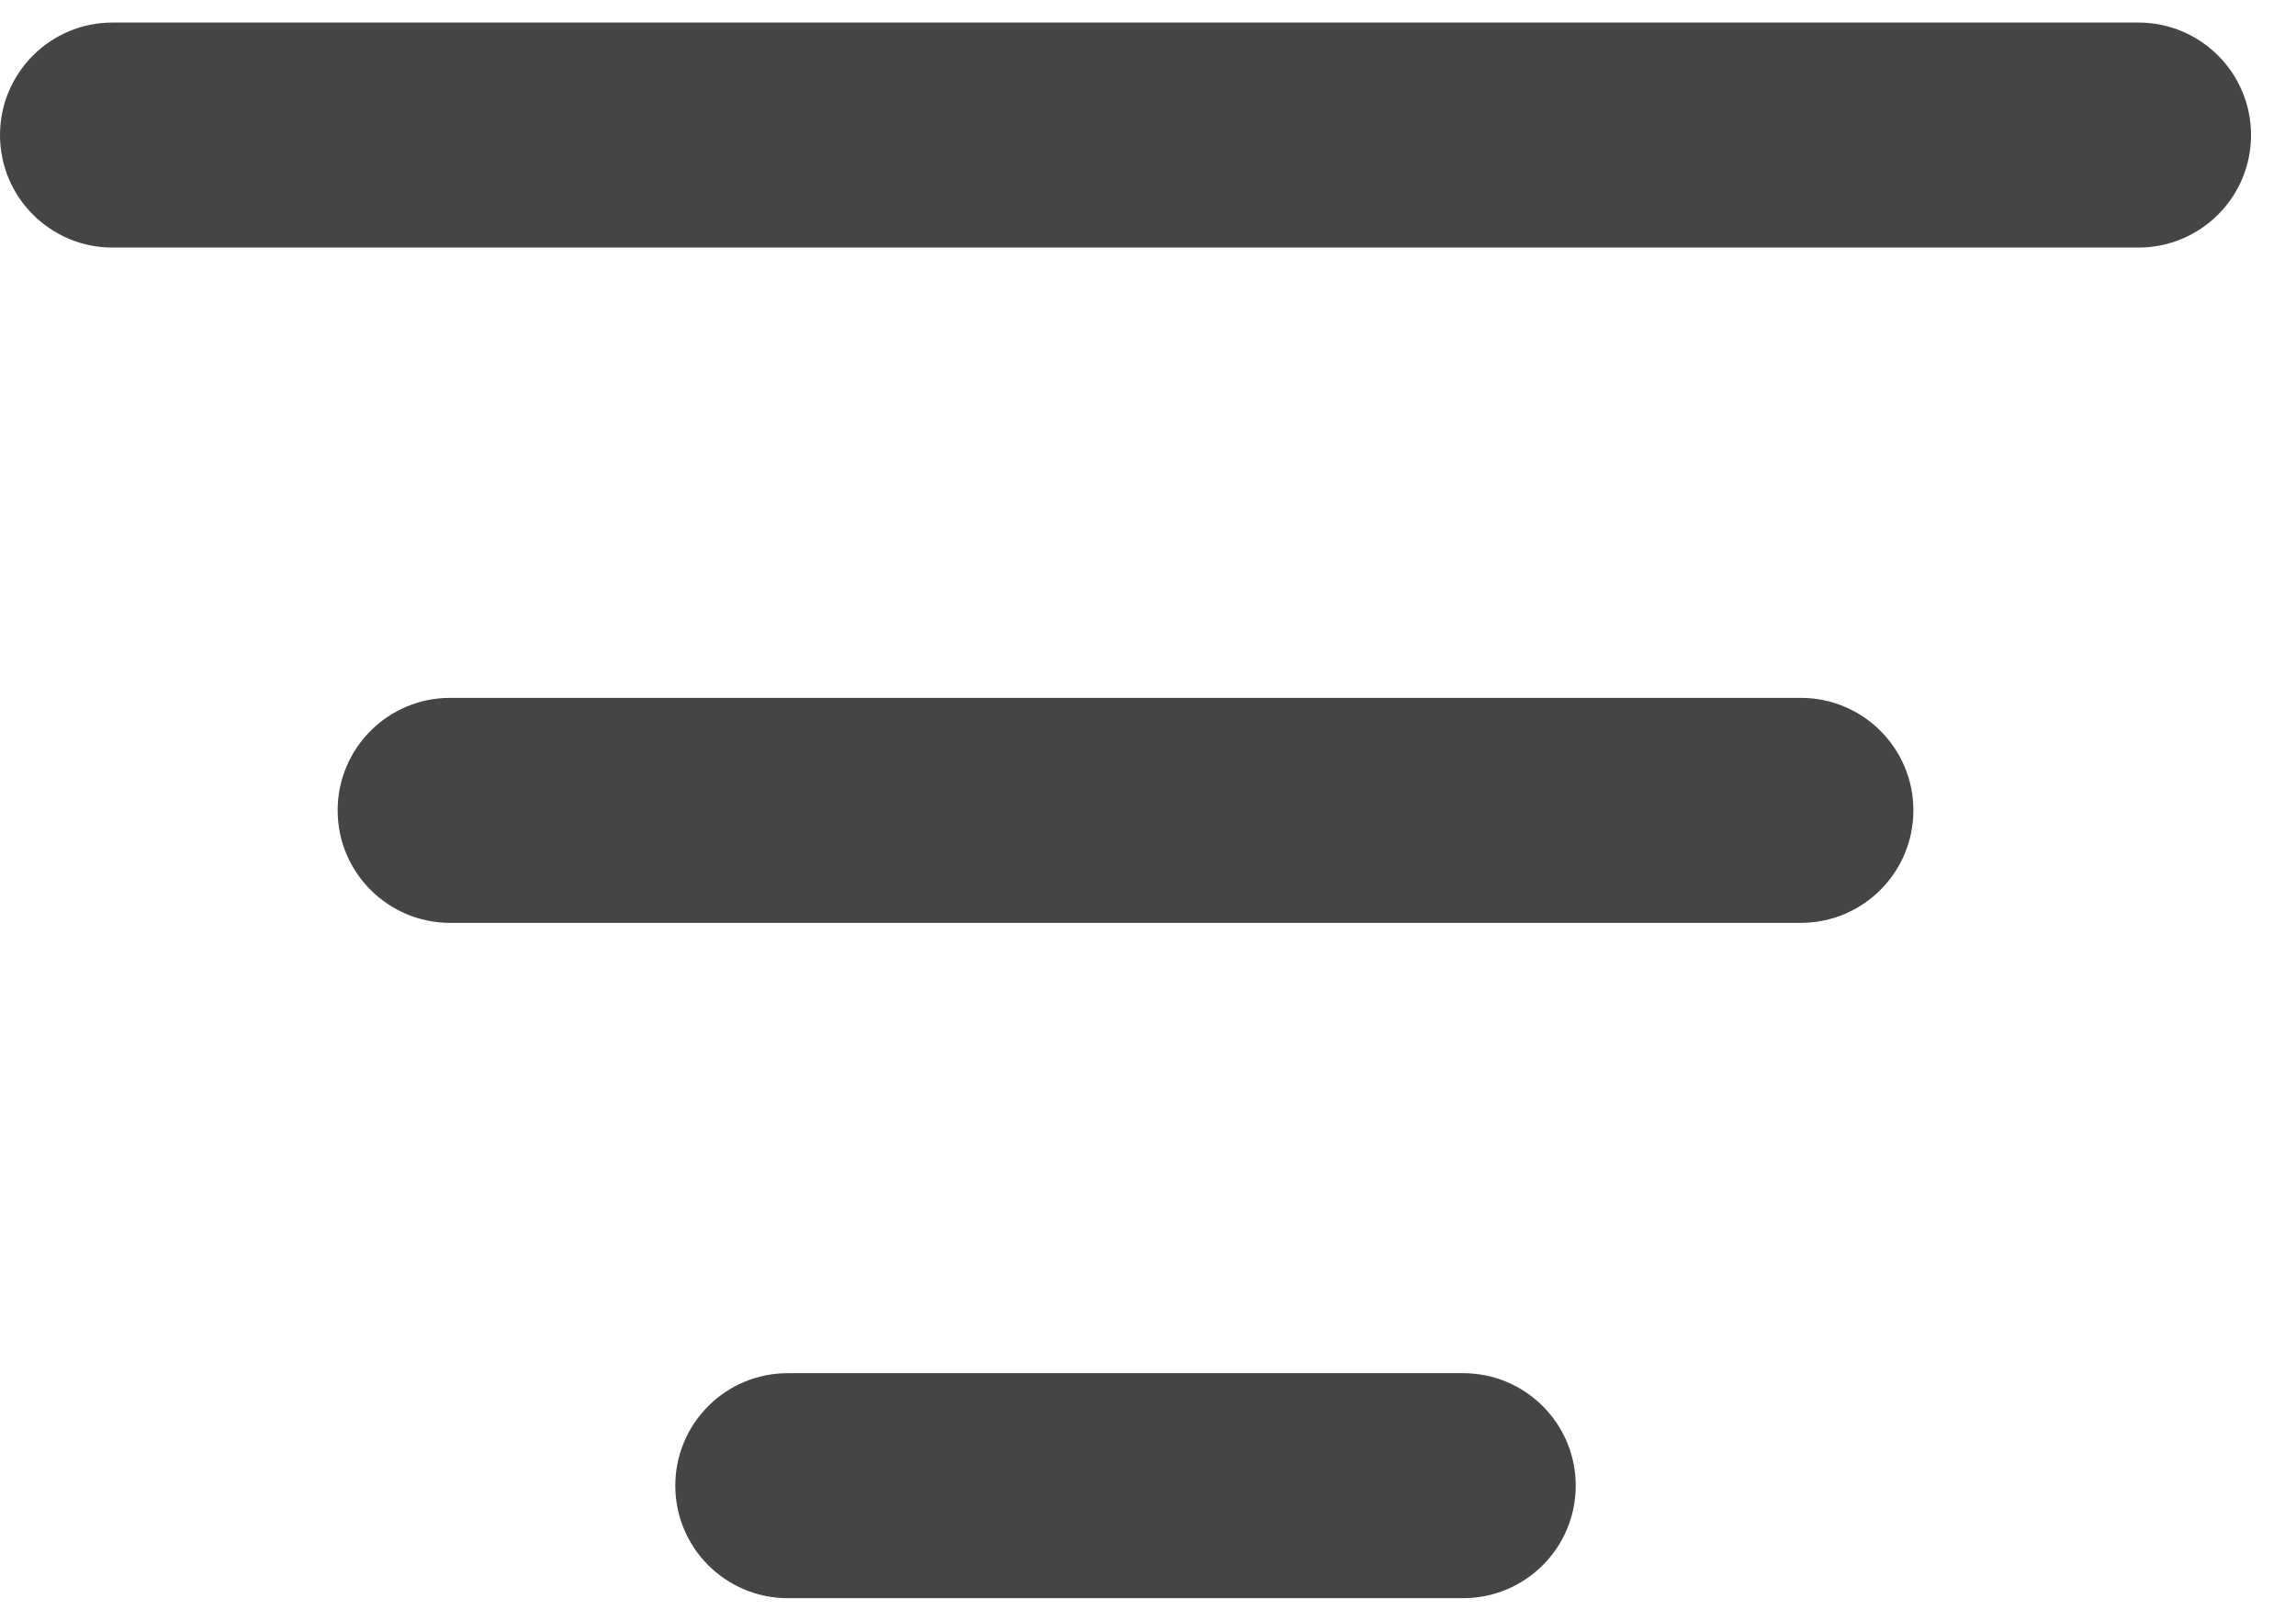 <svg width="17" height="12" viewBox="0 0 17 12" fill="none" xmlns="http://www.w3.org/2000/svg">
<path fill-rule="evenodd" clip-rule="evenodd" d="M2.5 6C2.5 5.54 2.873 5.167 3.333 5.167H13.333C13.794 5.167 14.167 5.54 14.167 6C14.167 6.46 13.794 6.833 13.333 6.833H3.333C2.873 6.833 2.5 6.46 2.5 6Z" fill="#454545"/>
<path fill-rule="evenodd" clip-rule="evenodd" d="M0 1C0 0.54 0.373 0.167 0.833 0.167H15.833C16.294 0.167 16.667 0.54 16.667 1C16.667 1.46 16.294 1.833 15.833 1.833H0.833C0.373 1.833 0 1.46 0 1Z" fill="#454545"/>
<path fill-rule="evenodd" clip-rule="evenodd" d="M5 11C5 10.54 5.373 10.167 5.833 10.167H10.833C11.294 10.167 11.667 10.54 11.667 11C11.667 11.46 11.294 11.833 10.833 11.833H5.833C5.373 11.833 5 11.46 5 11Z" fill="#454545"/>
</svg>
